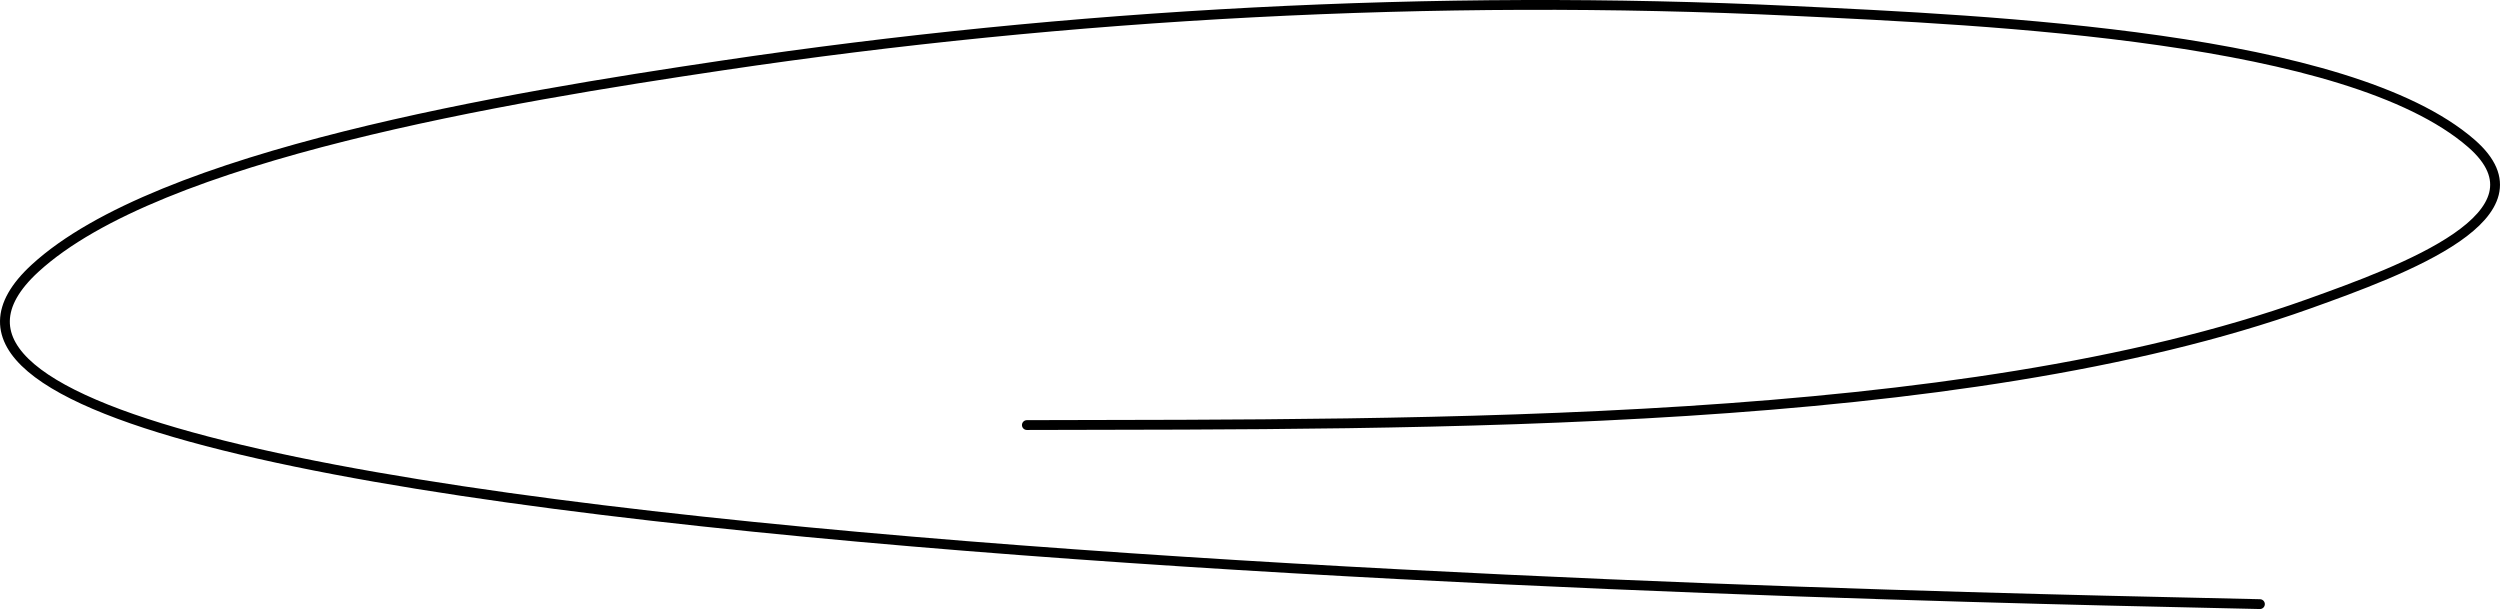 <svg width="509" height="124" viewBox="0 0 509 124" fill="none" xmlns="http://www.w3.org/2000/svg">
<path d="M209.07 86.543C290.671 86.342 398.778 87.333 469.914 61.915C489.554 54.897 519.869 43.714 503.15 29.185C478.033 7.358 405.399 4.15 364.716 2.207C292.097 -1.259 217.555 2.829 147.198 13.306C103.339 19.838 32.345 31.471 7.132 54.624C-58.758 115.13 427.377 122.086 460.121 123" stroke="black" stroke-width="2" stroke-linecap="round"/>
</svg>
